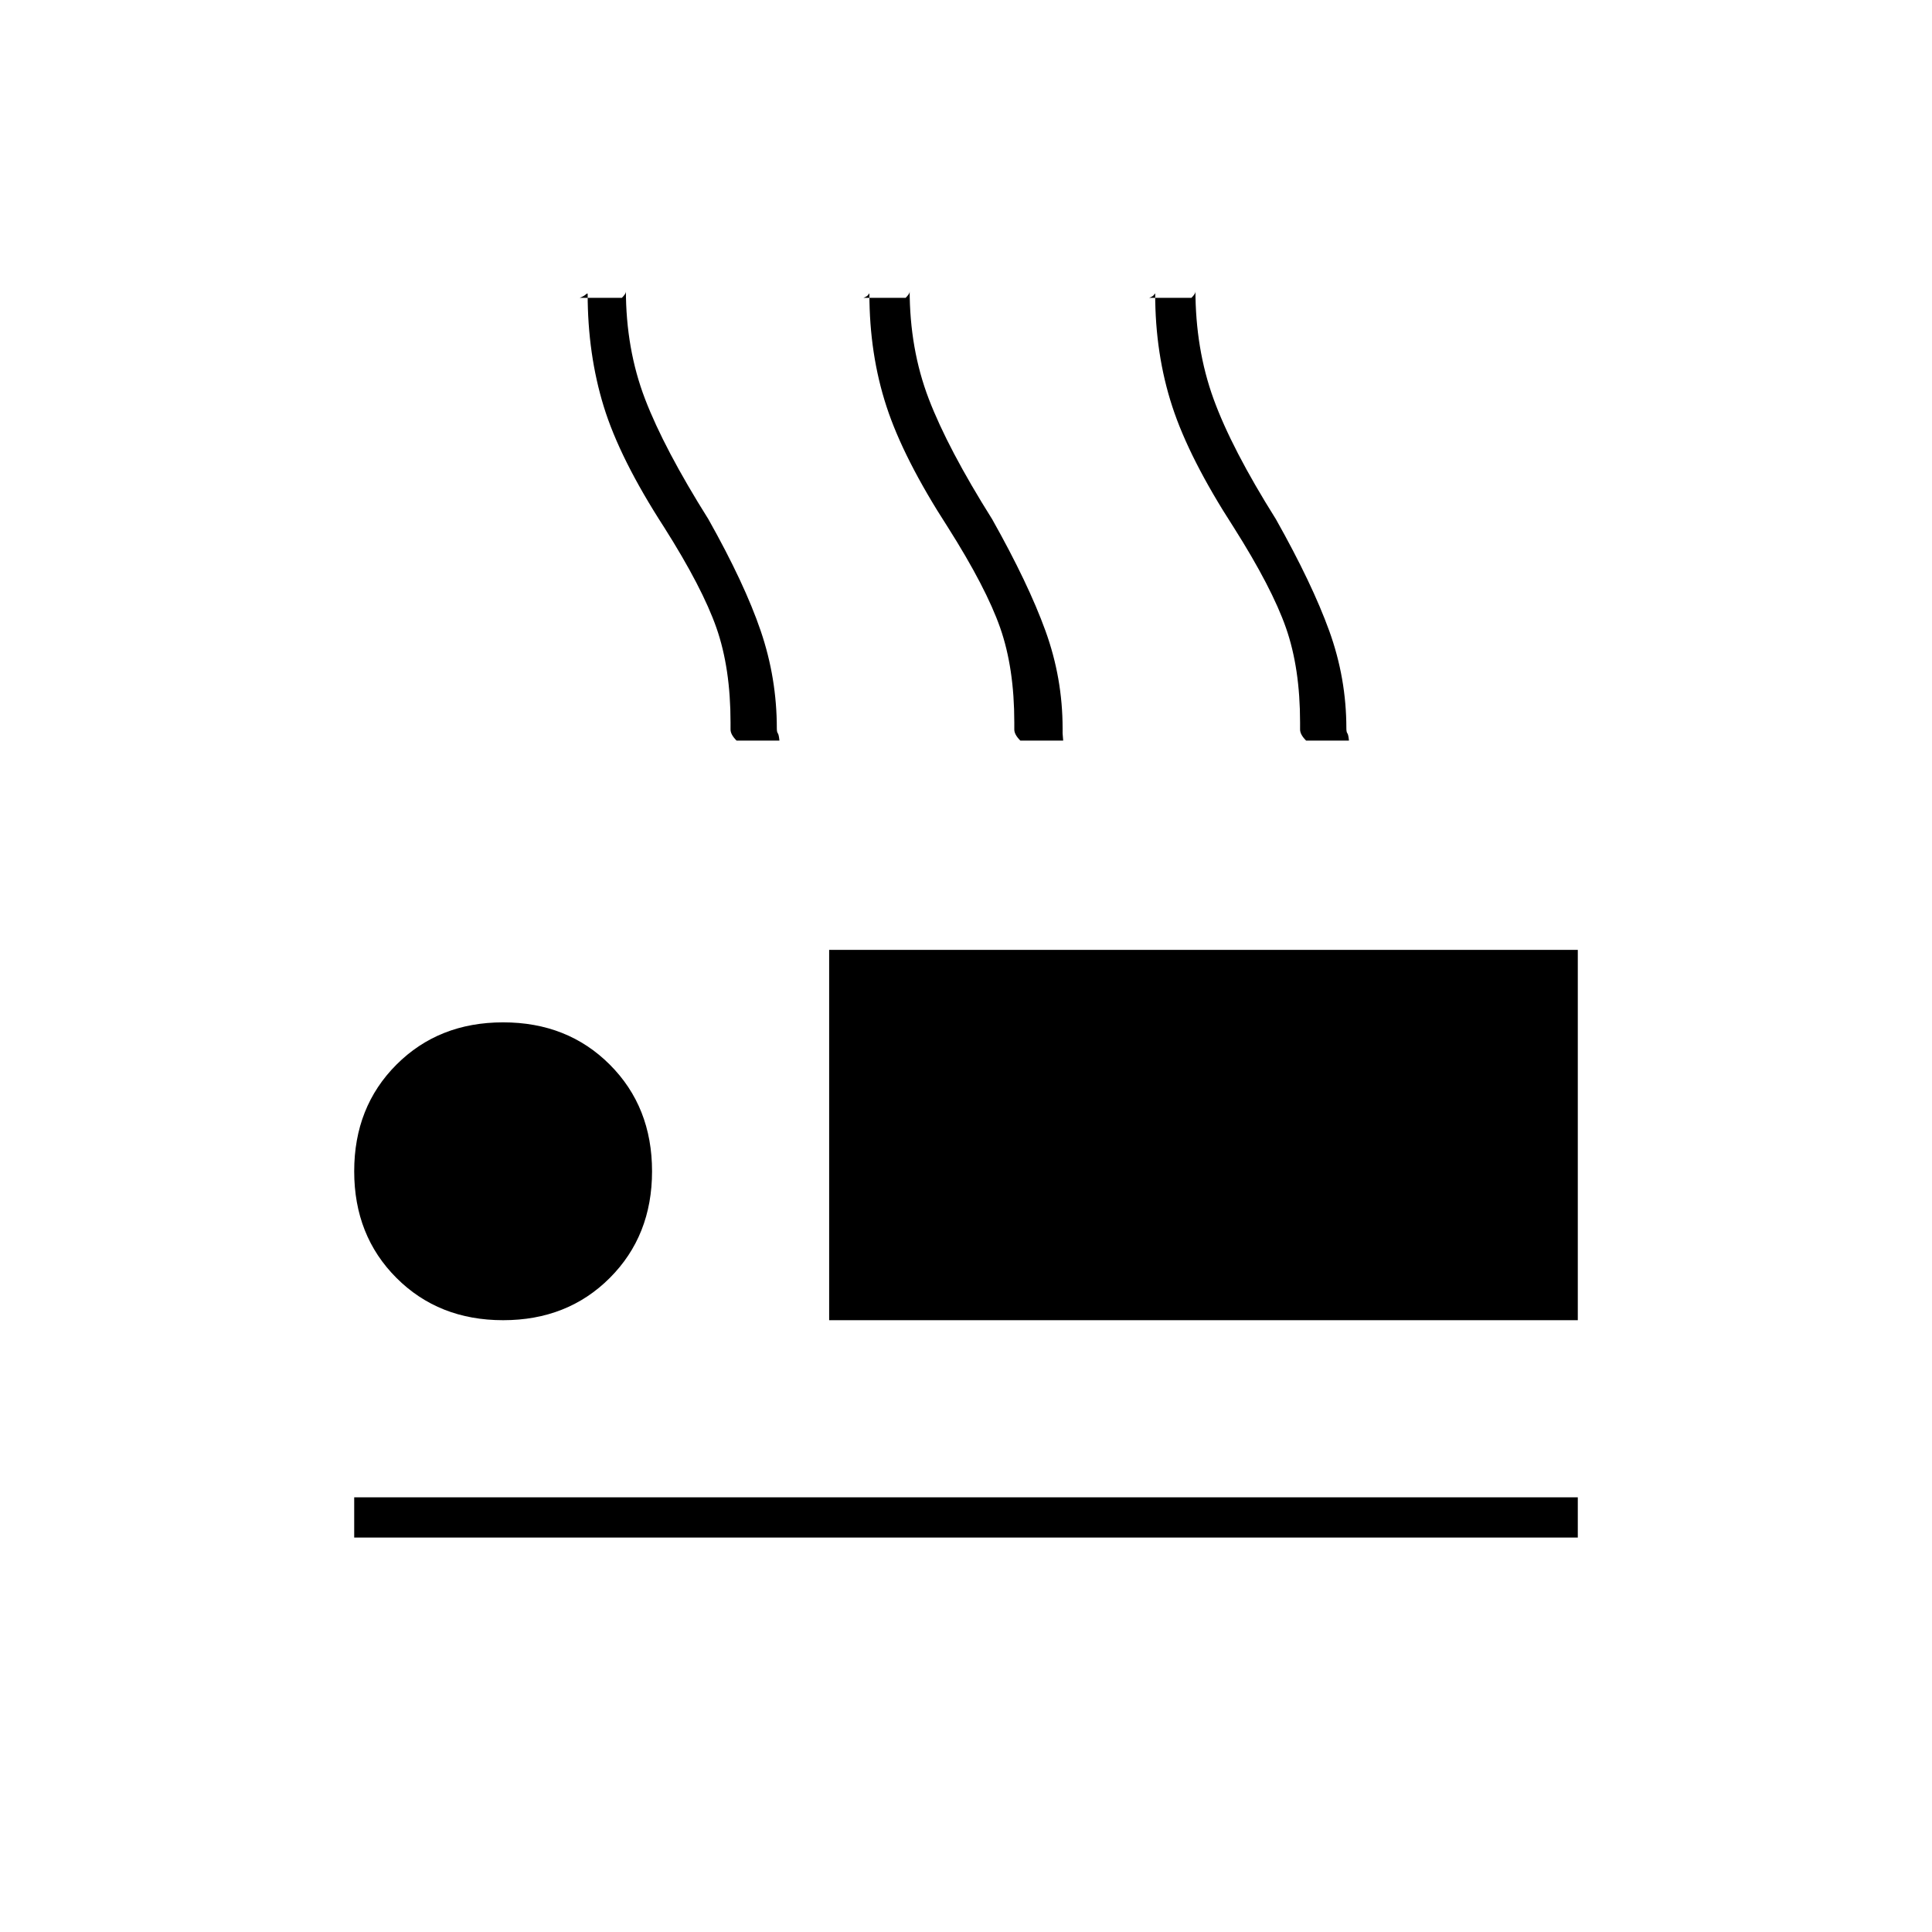 <svg xmlns="http://www.w3.org/2000/svg" height="20" viewBox="0 -960 960 960" width="20"><path d="M366-592q-3-3-3-5.5v-3.5q0-27-7-47t-26-50q-22-34-30-60t-8-56q0-.5-1 .37-1 .88-3 1.63h21q2-2 2-3.05v-.95q0 29.41 9.5 54.2Q330-737 352-702q18 32 26 55.5t8 48.38q0 1.88.5 2.5.5.62.79 3.62H366Zm141 0q-3-3-3-5.5v-3.5q0-27-7-47t-26-50q-22-34-30.5-60t-8.5-56q0-.5-.5.37-.5.88-2.5 1.63h21q2-2 2-3.05v-.95q0 29.41 9.5 54.2Q471-737 493-702q18 32 26.5 55.5t8.5 48.38v2.5q0 .62.29 3.62H507Zm142 0q-3-3-3-5.5v-3.5q0-27-7-47t-26-50q-22-34-30.5-60t-8.5-56q0-.5-.5.37-.5.88-2.5 1.63h21q2-2 2-3.05v-.95q0 29.41 9 54.2 9 24.8 31 59.8 18 32 26.5 55.5t8.5 48.38q0 1.88.5 2.5.5.62.79 3.62H649ZM412-304v-184h372v184H412ZM176-196v-20h608v20H176Zm74-108q-32 0-53-21t-21-53q0-32 21-53t53-21q32 0 53 21t21 53q0 32-21 53t-53 21Z"/></svg>